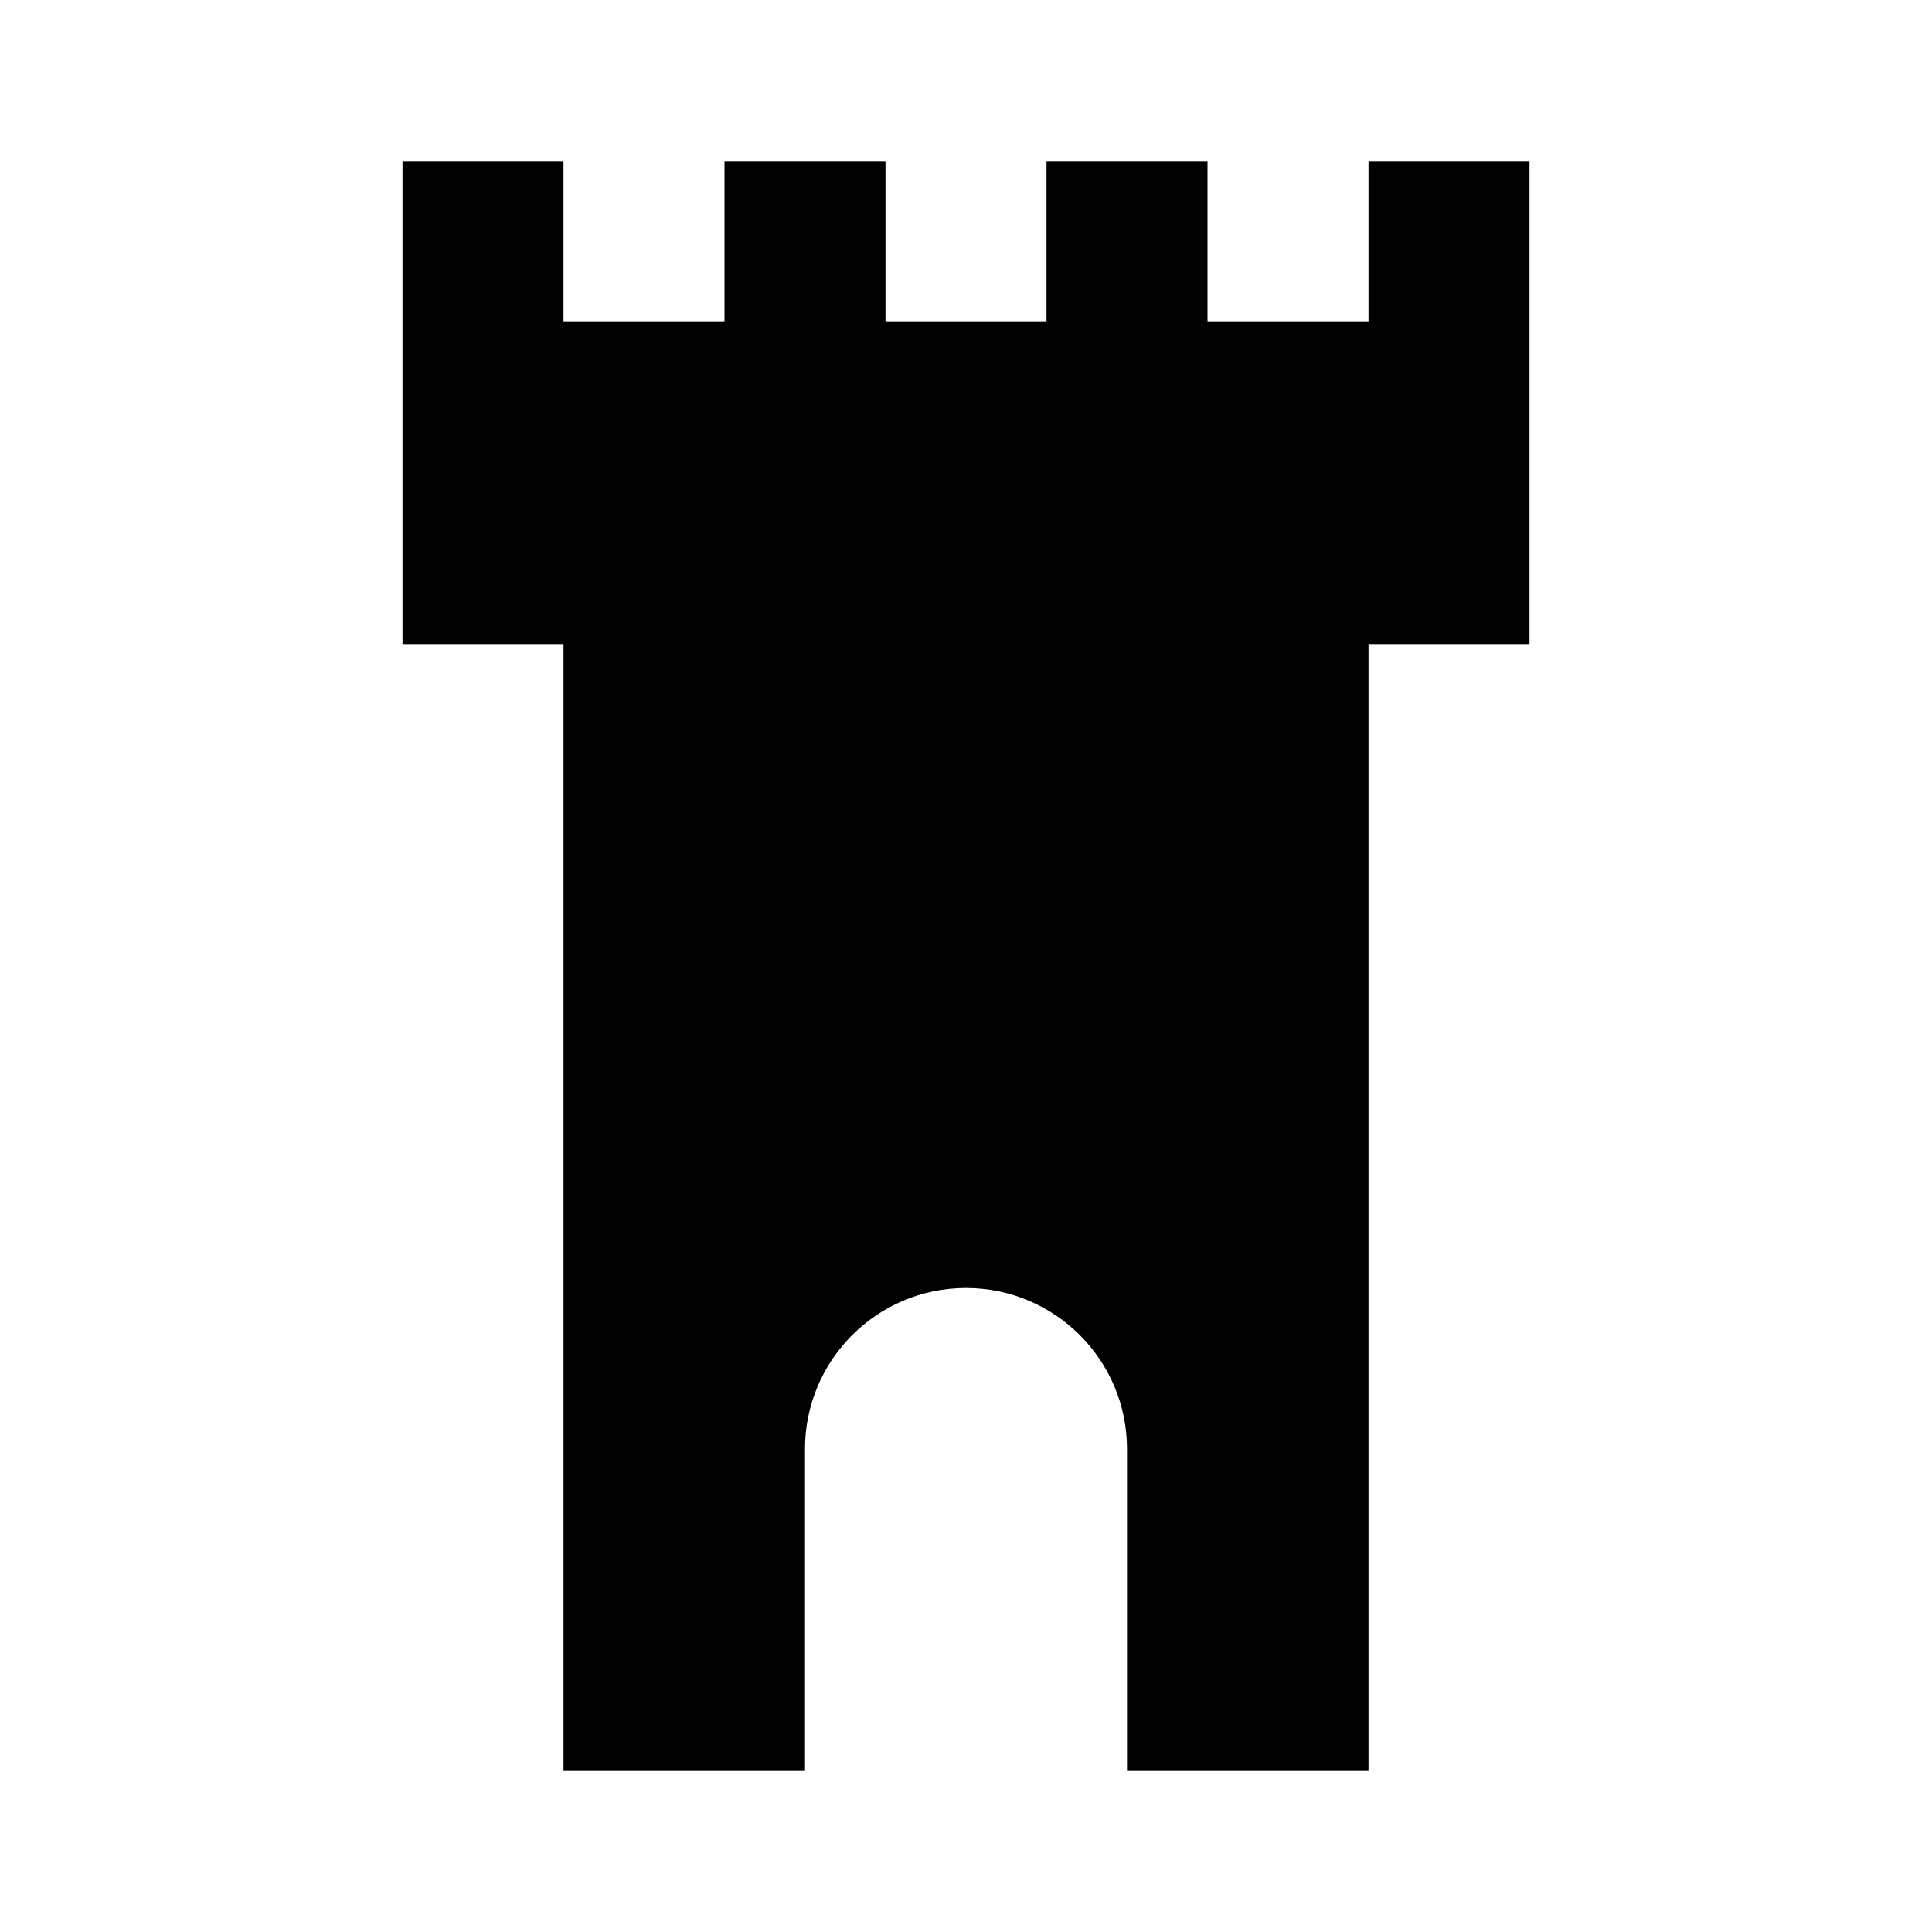 <?xml version="1.0" encoding="utf-8"?>
<!-- Generator: Adobe Illustrator 15.0.2, SVG Export Plug-In . SVG Version: 6.00 Build 0)  -->
<!DOCTYPE svg PUBLIC "-//W3C//DTD SVG 1.1//EN" "http://www.w3.org/Graphics/SVG/1.1/DTD/svg11.dtd">
<svg version="1.1" xmlns="http://www.w3.org/2000/svg" xmlns:xlink="http://www.w3.org/1999/xlink" x="0px" y="0px" width="48px"
	 height="48px" viewBox="0 0 48 48" enable-background="new 0 0 48 48" xml:space="preserve">
<g id="Vrstva_3">
	<path d="M34,4v4h-4V4h-4v4h-4V4h-4v4h-4V4h-4v4v8h4v28h6v-8c0-2.209,1.791-4,4-4s4,1.791,4,4v8h6V16h4V8V4H34z"/>
</g>
<g id="Vrstva_2">
</g>
</svg>
